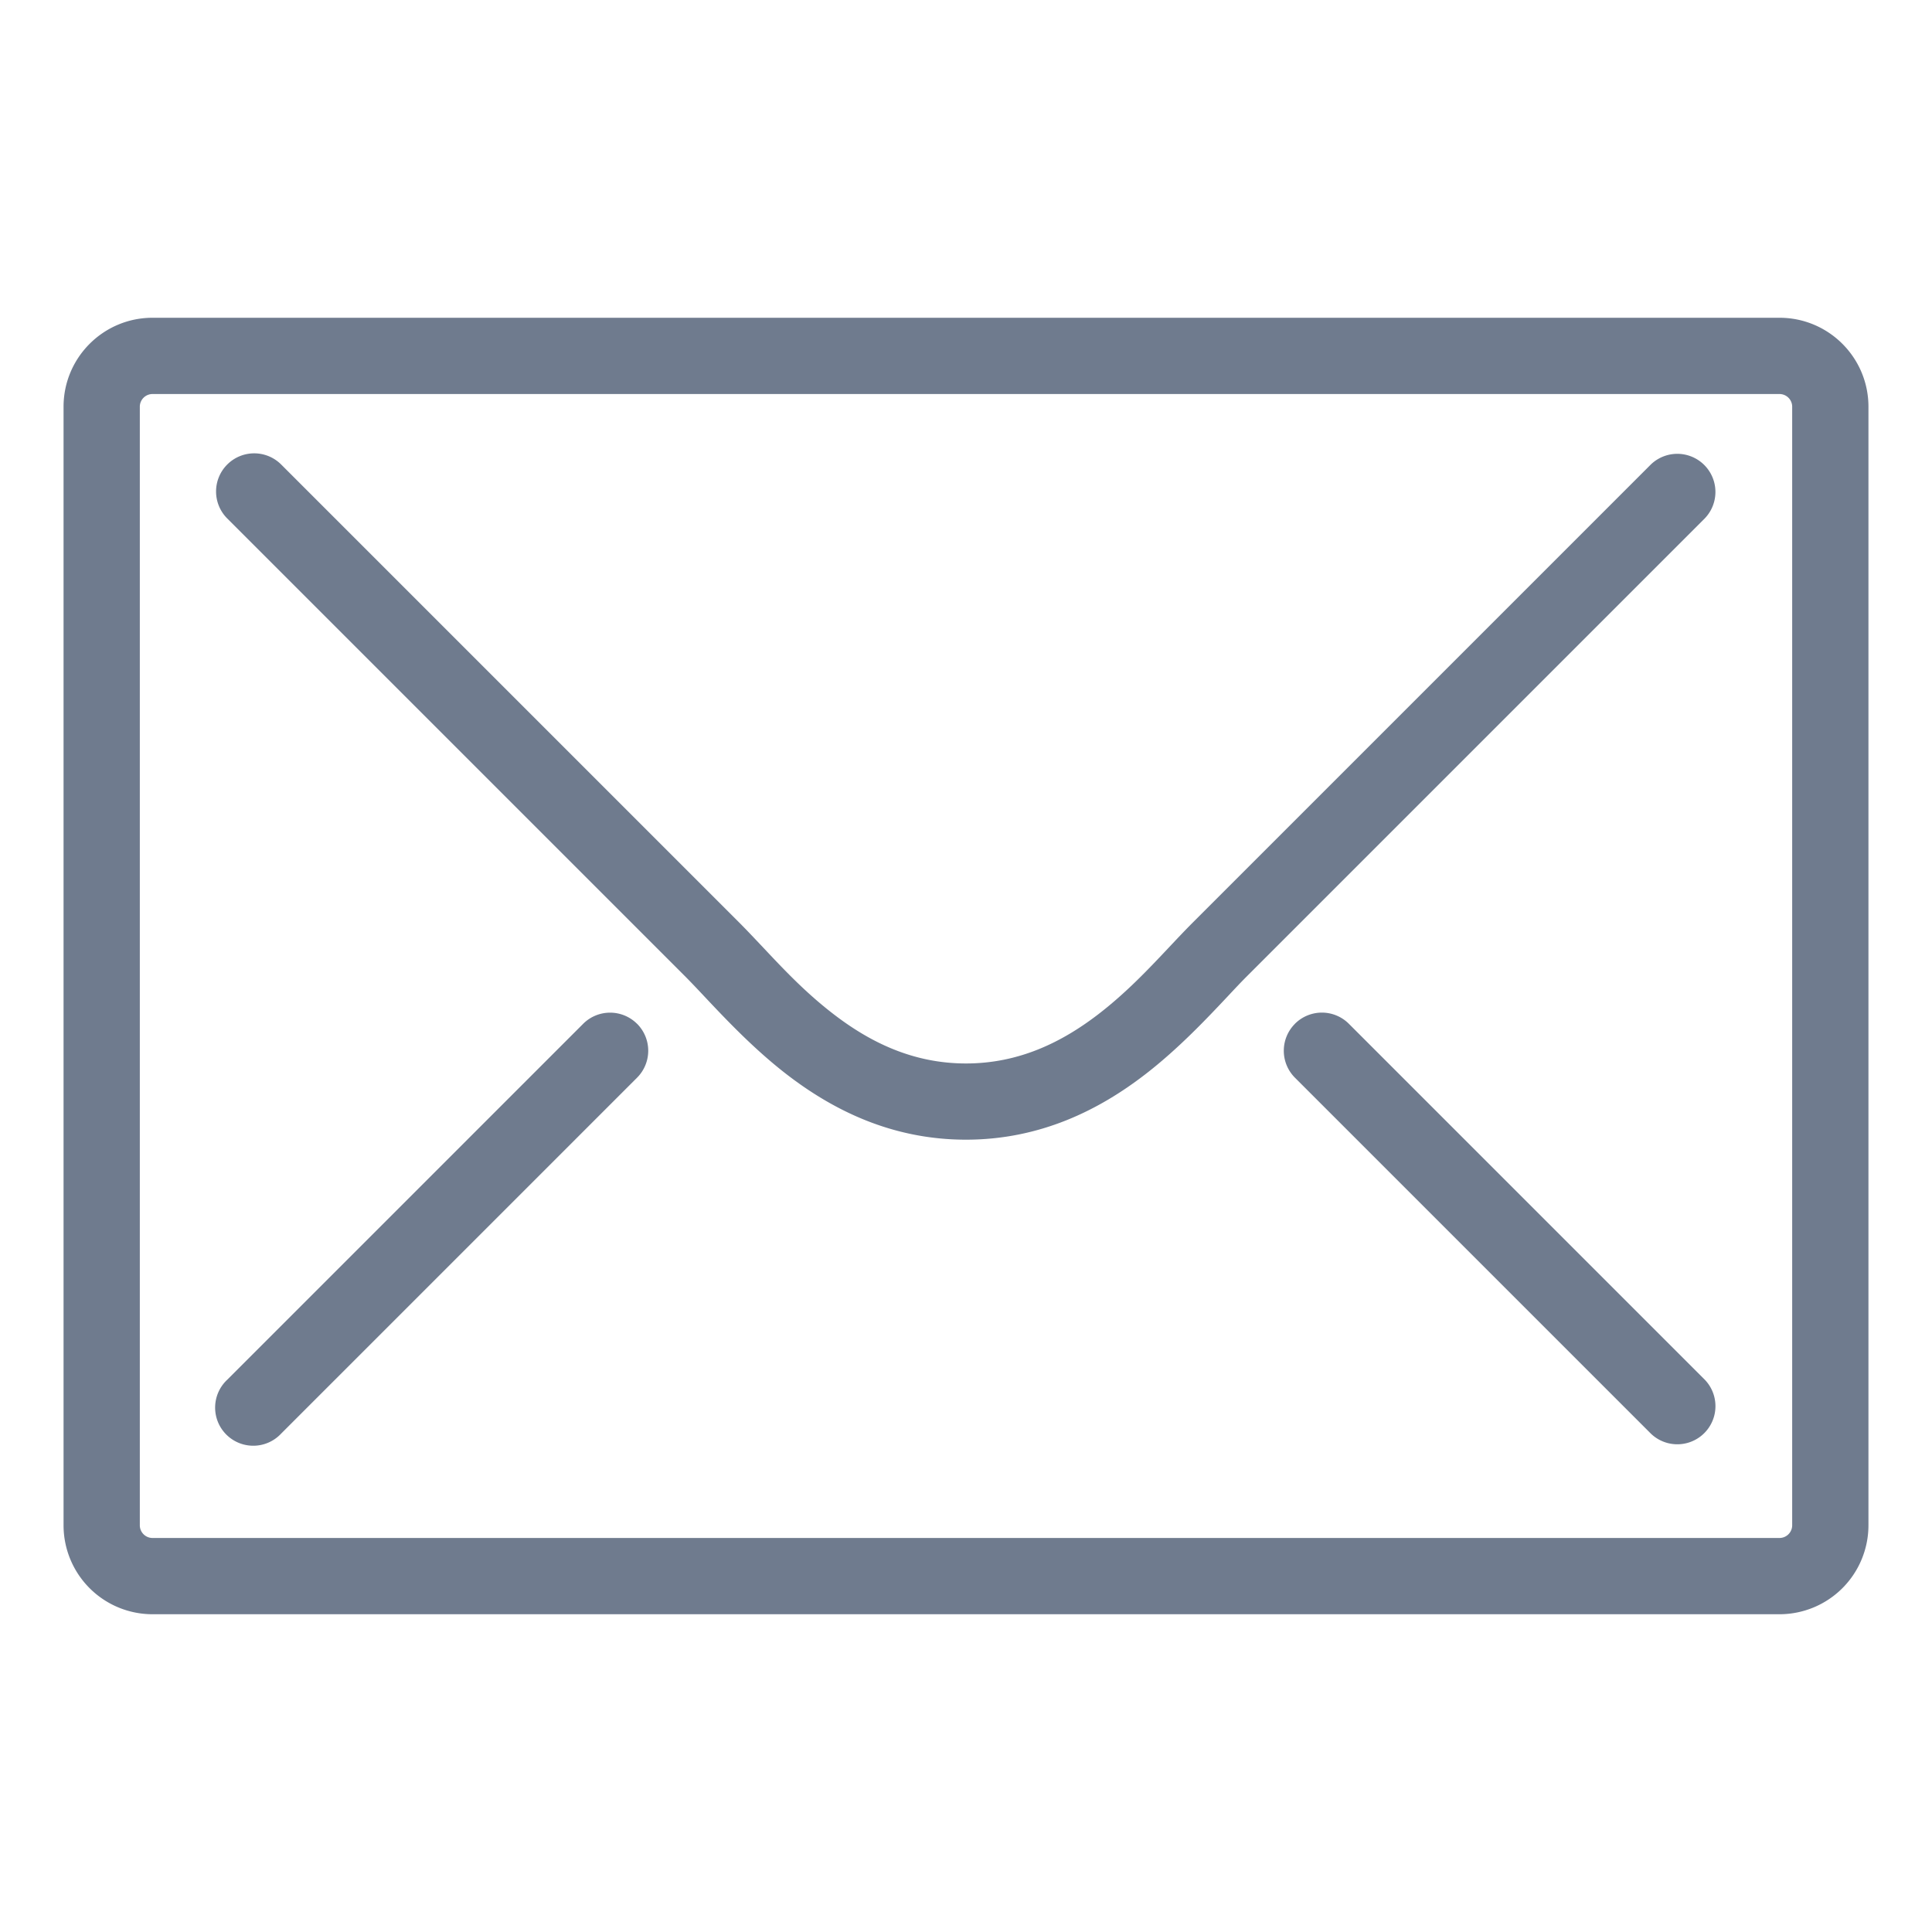 <svg width="38" height="38" viewBox="0 0 38 38" fill="none" xmlns="http://www.w3.org/2000/svg"><path fill-rule="evenodd" clip-rule="evenodd" d="M1.25 8c0-.966.784-1.75 1.75-1.75h32c.967 0 1.75.784 1.75 1.75v22A1.75 1.75 0 0135 31.75H3A1.75 1.75 0 011.25 30V8zM3 7.75a.25.25 0 00-.25.25v22c0 .138.112.25.25.25h32a.25.25 0 00.25-.25V8a.25.25 0 00-.25-.25H3z" fill="#6F7B8E"/><path fill-rule="evenodd" clip-rule="evenodd" d="M4.47 9.136a.75.75 0 011.06 0l9 9c.16.16.318.329.48.5.408.434.839.892 1.385 1.311.728.56 1.571.97 2.605.97 1.033 0 1.876-.41 2.605-.97.545-.42.976-.877 1.384-1.31.162-.172.32-.34.48-.5l9-9a.75.75 0 011.061 1.06l-9 9c-.108.108-.233.24-.372.389-.425.452-.989 1.05-1.639 1.55-.896.69-2.053 1.28-3.52 1.28-1.466 0-2.623-.59-3.52-1.28-.649-.5-1.212-1.098-1.637-1.55-.14-.149-.265-.281-.373-.389l-9-9a.75.75 0 010-1.06zm8.06 11a.75.75 0 010 1.061l-7 7a.75.75 0 11-1.06-1.06l7-7a.75.75 0 011.06 0zm12.94 0a.75.75 0 011.06 0l7 7a.75.75 0 01-1.06 1.061l-7-7a.75.75 0 010-1.06z" fill="#6F7B8E"/></svg>